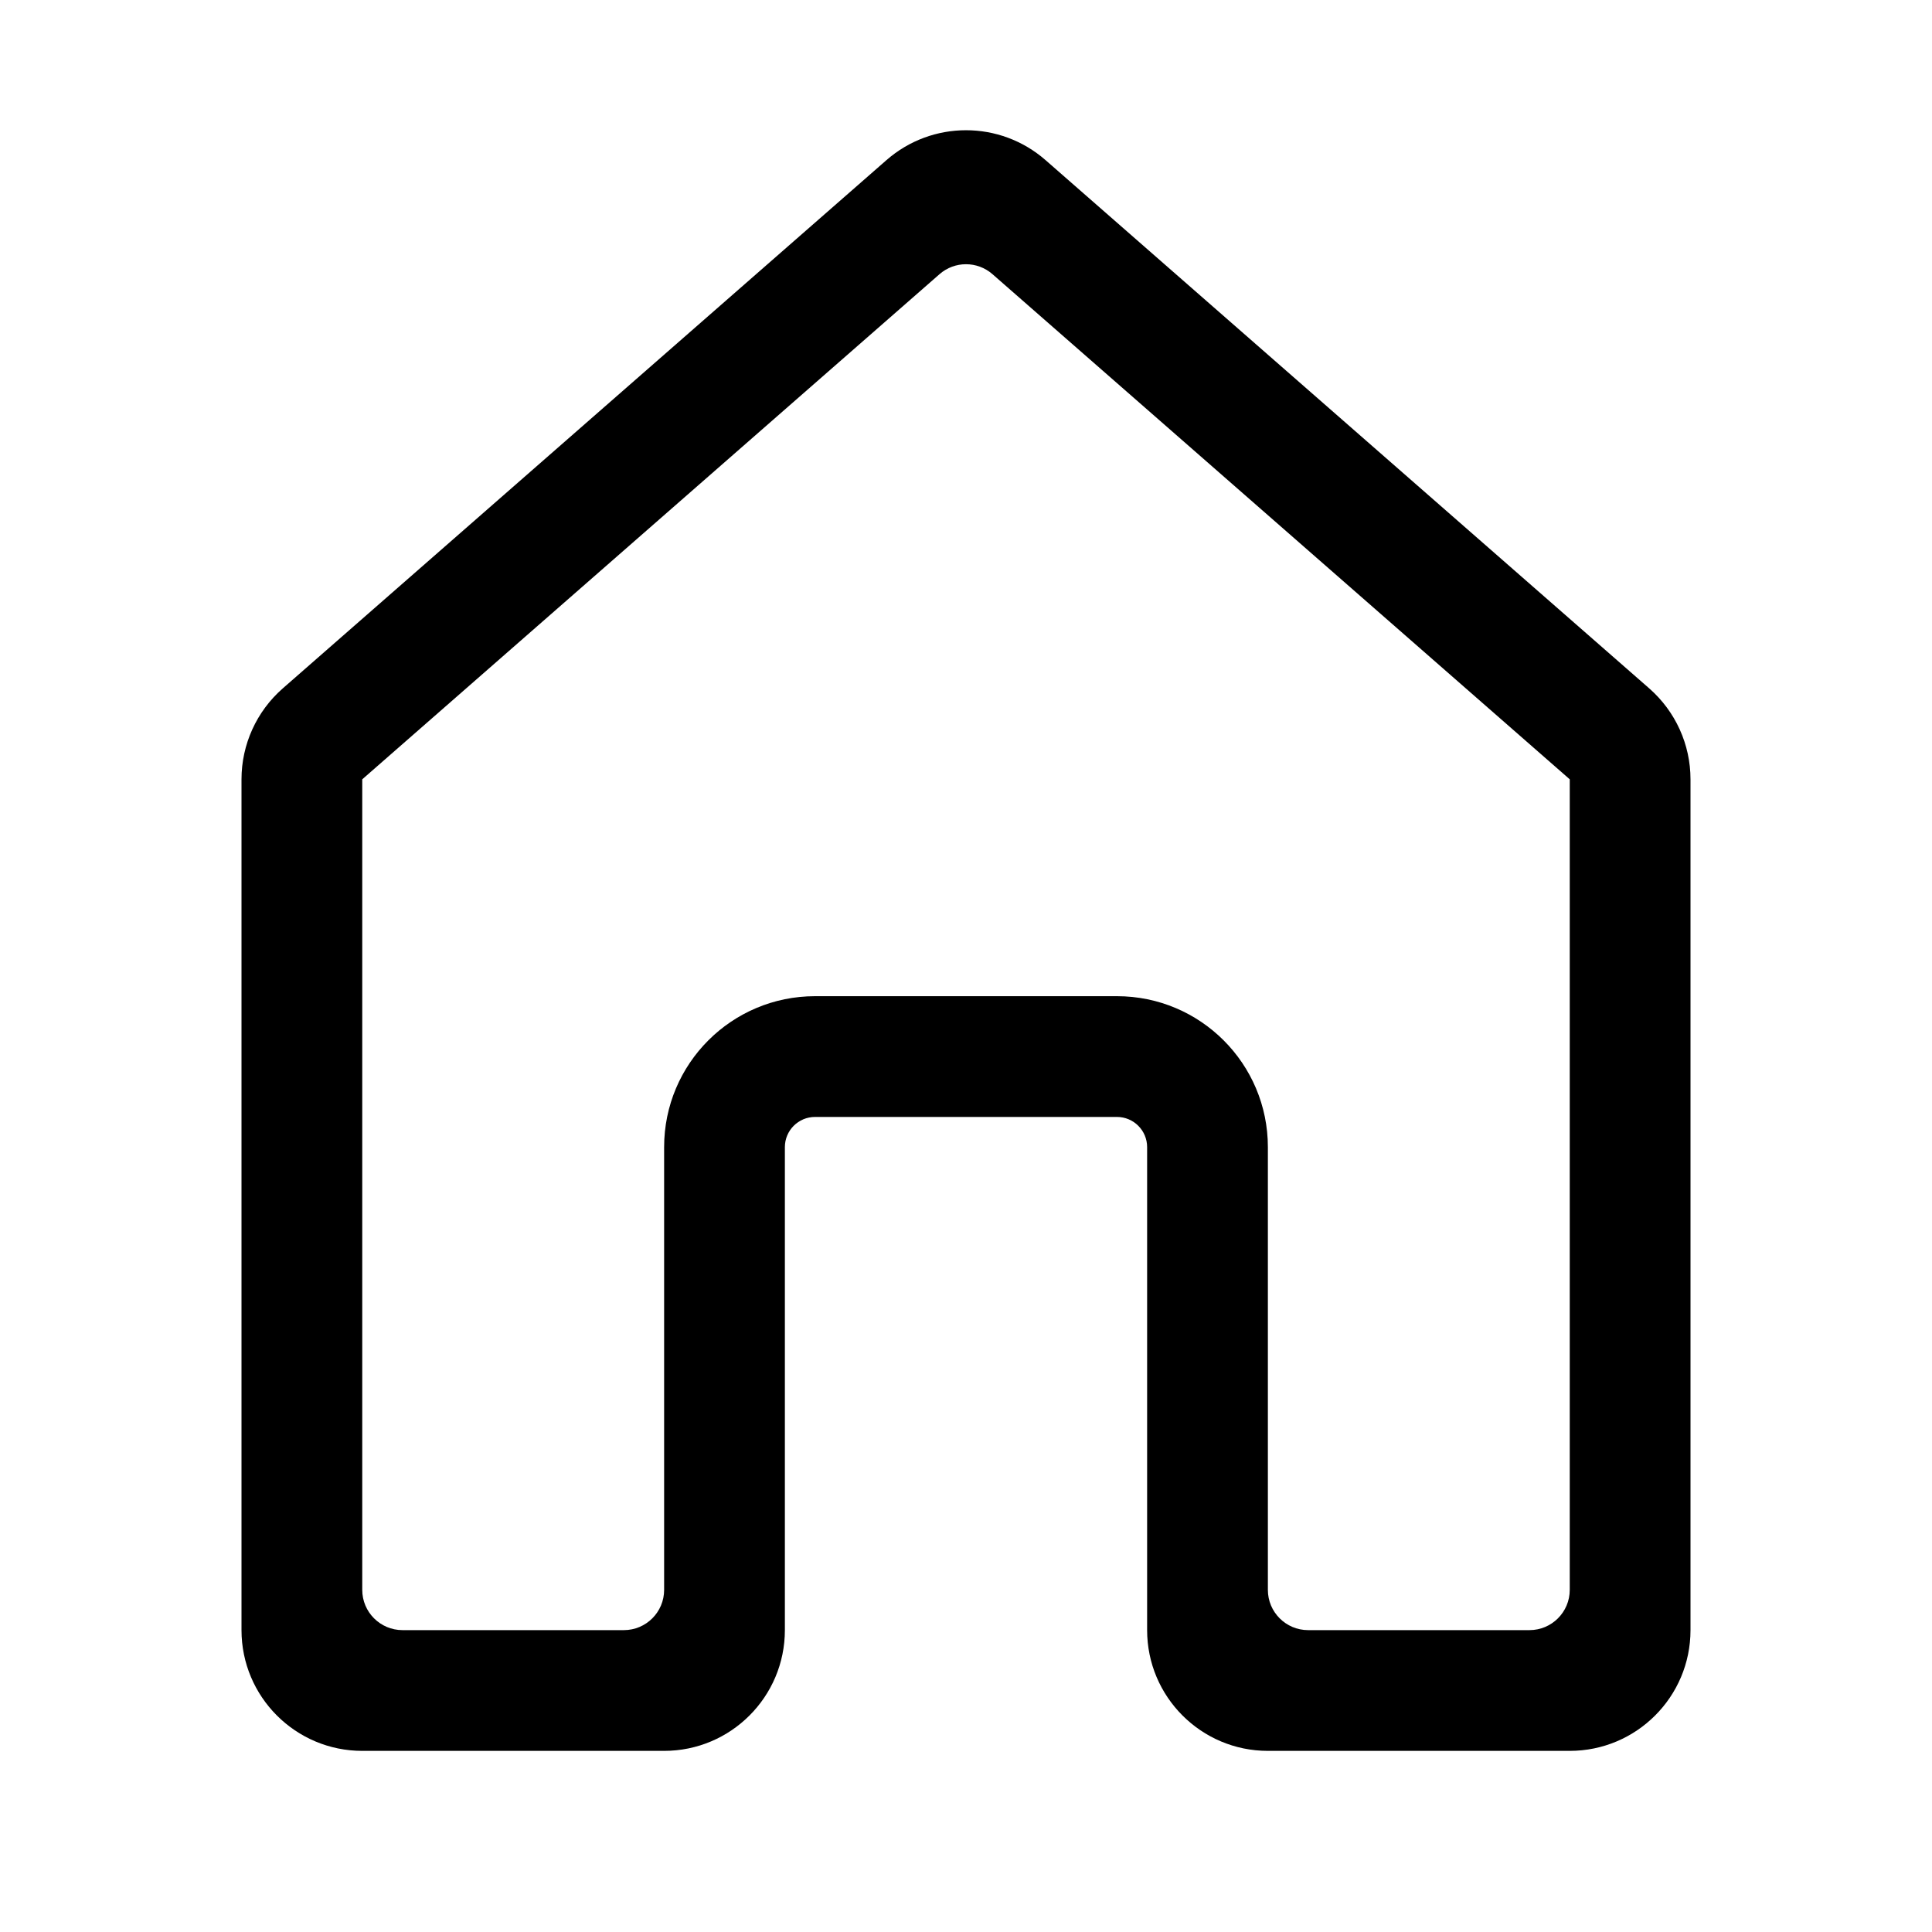 <svg width="24" height="24" viewBox="0 0 24 24" xmlns="http://www.w3.org/2000/svg">
<path fill-rule="evenodd" clip-rule="evenodd" d="M19 20.25C19.276 20.25 19.5 20.026 19.5 19.75V9.681L12.329 3.406C12.141 3.241 11.859 3.241 11.671 3.406L4.5 9.681V19.75C4.5 20.026 4.724 20.25 5 20.25H7.75C8.026 20.25 8.25 20.026 8.25 19.75V14.25C8.25 13.214 9.089 12.375 10.125 12.375H13.875C14.911 12.375 15.75 13.214 15.75 14.25V19.75C15.75 20.026 15.974 20.25 16.25 20.25H19ZM3.512 8.552C3.187 8.837 3 9.248 3 9.681V20.25C3 21.078 3.672 21.75 4.5 21.75H8.25C9.078 21.75 9.75 21.078 9.75 20.25V14.25C9.75 14.043 9.918 13.875 10.125 13.875H13.875C14.082 13.875 14.25 14.043 14.25 14.25V20.25C14.25 21.078 14.922 21.75 15.75 21.75H19.5C20.328 21.75 21 21.078 21 20.25V9.681C21 9.248 20.813 8.837 20.488 8.552L12.988 1.989C12.422 1.494 11.578 1.494 11.012 1.989L3.512 8.552Z"/>
</svg>
